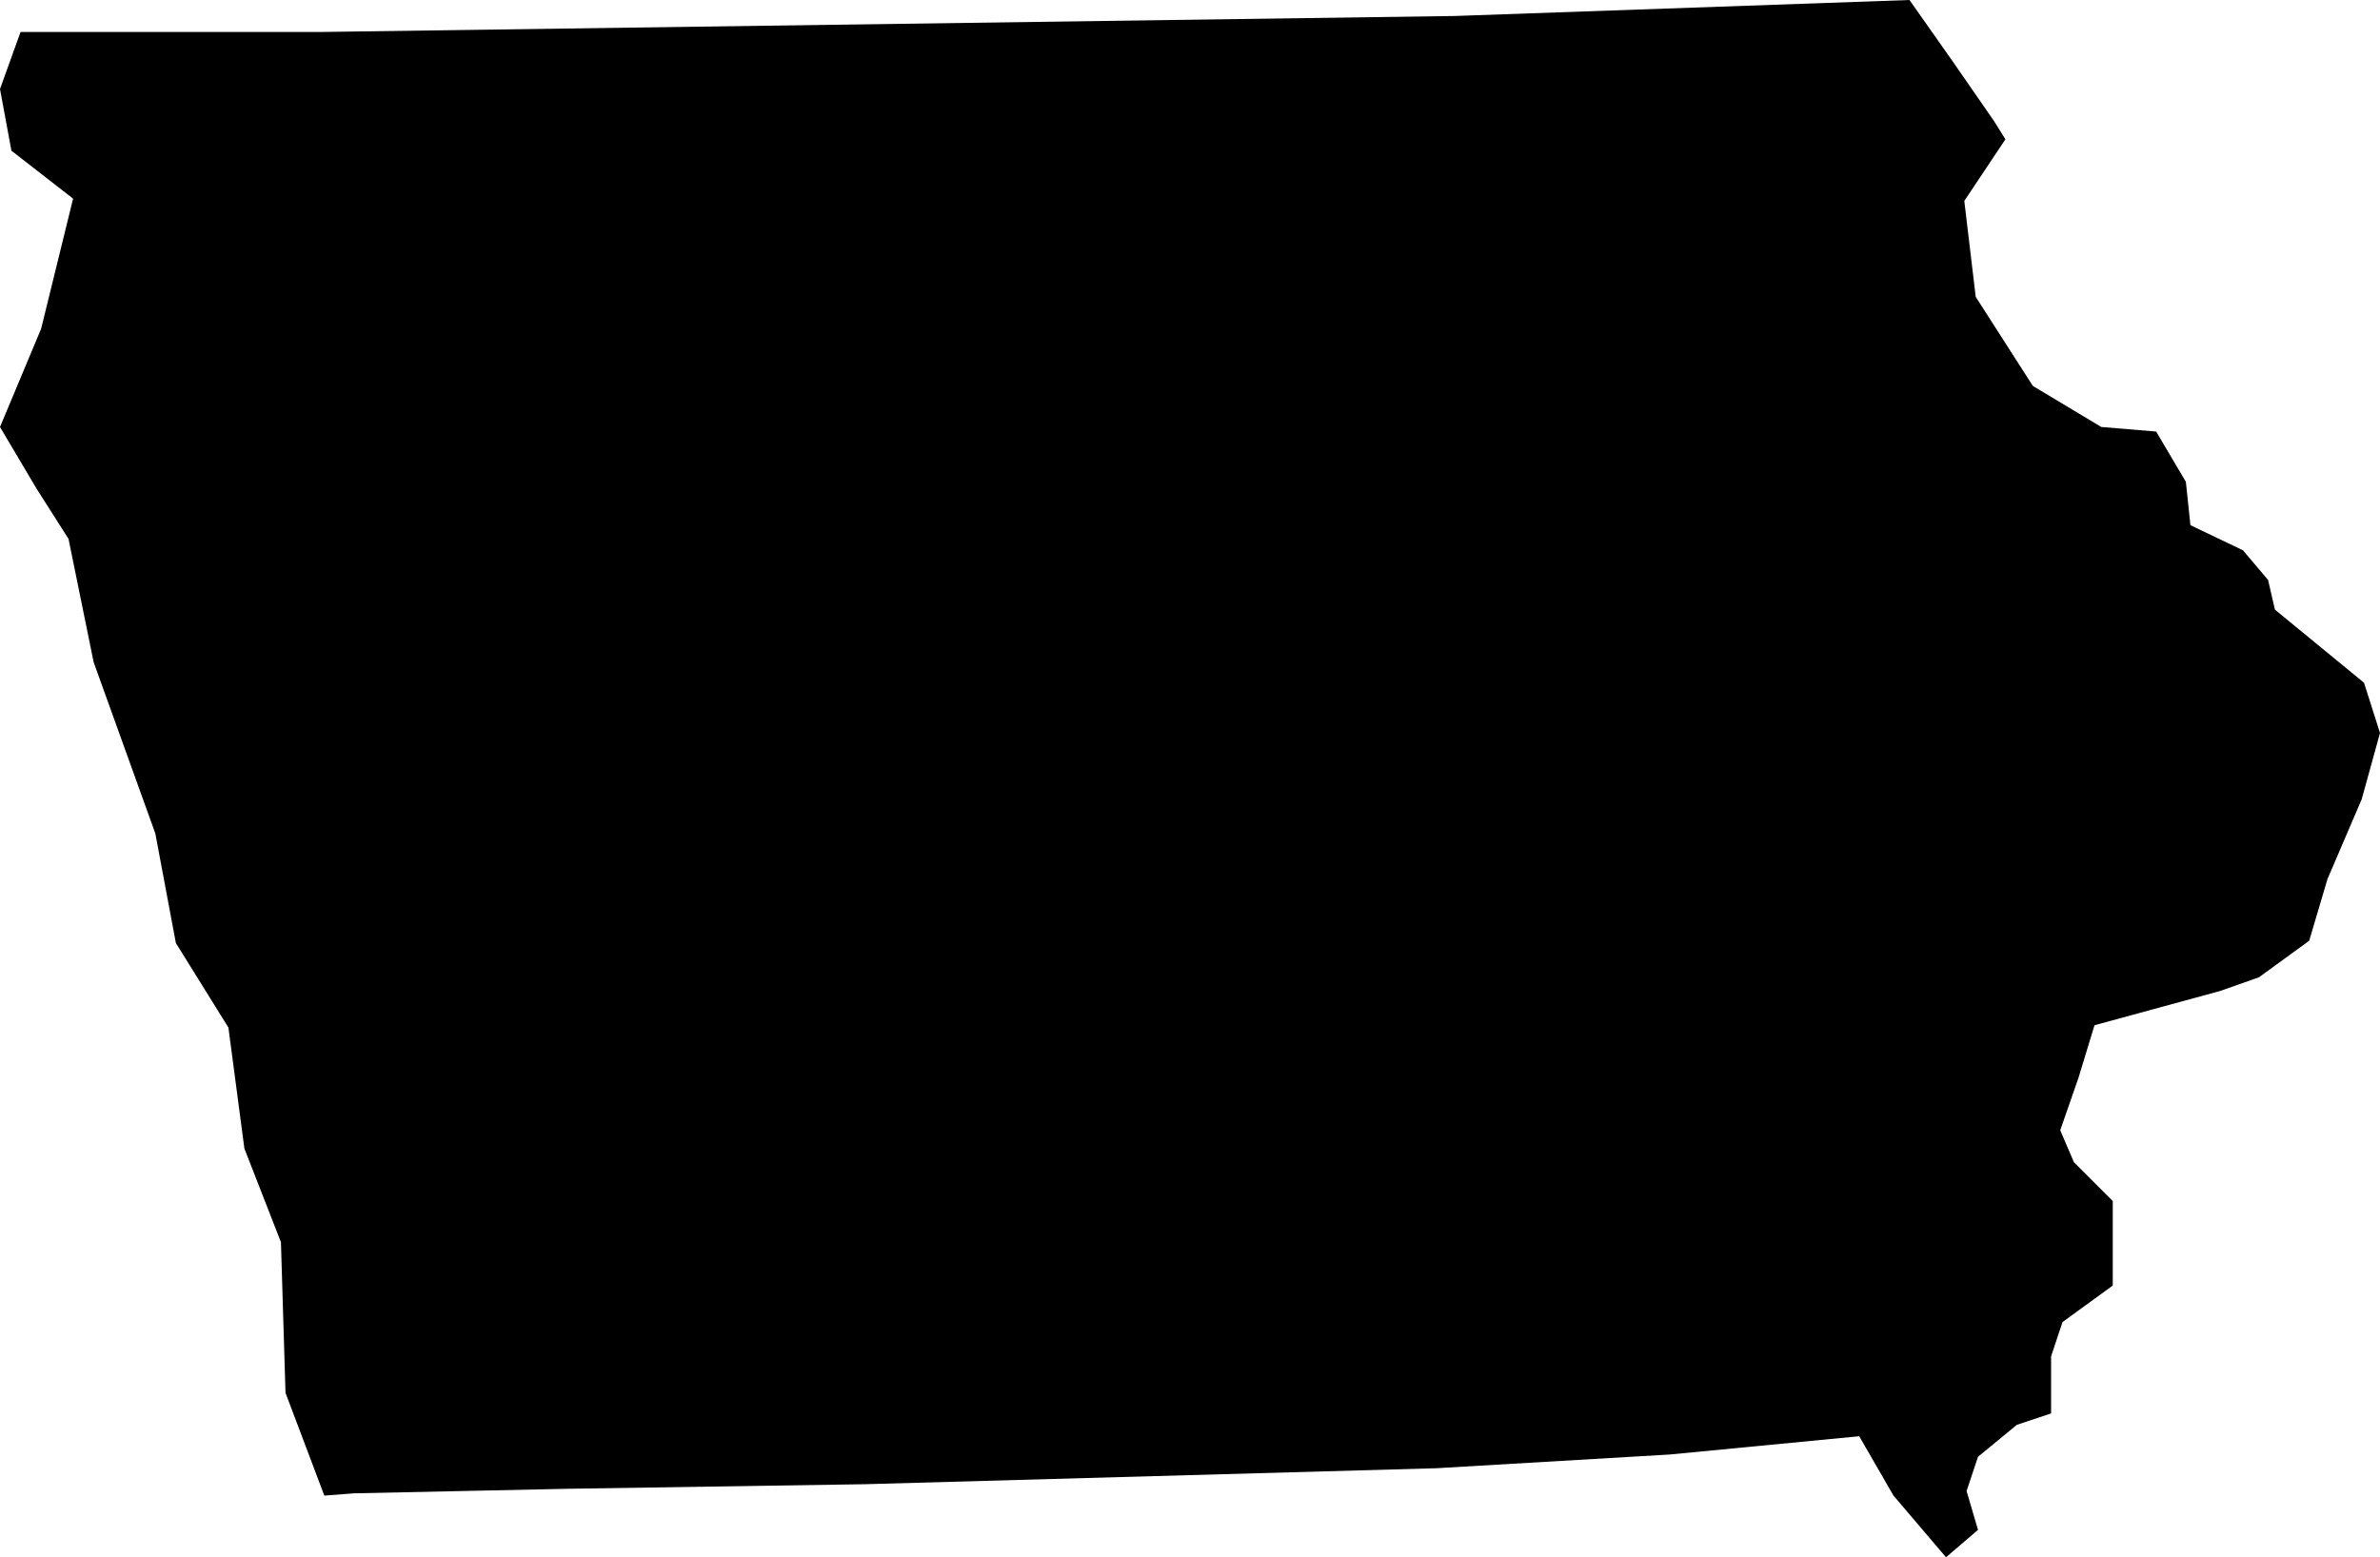 <svg xmlns="http://www.w3.org/2000/svg" viewBox="0 0 104.2 68.2">
	<g id="svg-group-iowa">
		<path id="react-usa-svg-iowa" d="M95.7,21.1l.2,1.9,2.3,1.1,1.1,1.3.3,1.3,3.9,3.2.7,2.2-.8,2.9-1.5,3.5-.8,2.7-2.2,1.6-1.7.6-5.5,1.5L91,47.2l-.8,2.3.6,1.4,1.7,1.7v3.7l-2.2,1.6-.5,1.5v2.5l-1.5.5-1.7,1.4-.5,1.5.5,1.7-1.4,1.2-2.3-2.7-1.5-2.6-8.3.8-10.2.6-25,.7-13,.2-9.4.2-1.3.1L12.5,61l-.2-6.6-1.6-4.1L10,45,7.7,41.3l-.9-4.8L4.1,29,3,23.6,1.6,21.4,0,18.7l1.8-4.3L3.2,8.7.5,6.6,0,3.9.9,1.4H14.1L63.7.7,83.6,0l1.9,2.7,1.8,2.6.5.8L86,8.8l.5,4.2L89,16.9l3,1.8,2.4.2Z" />
	</g>
</svg>
